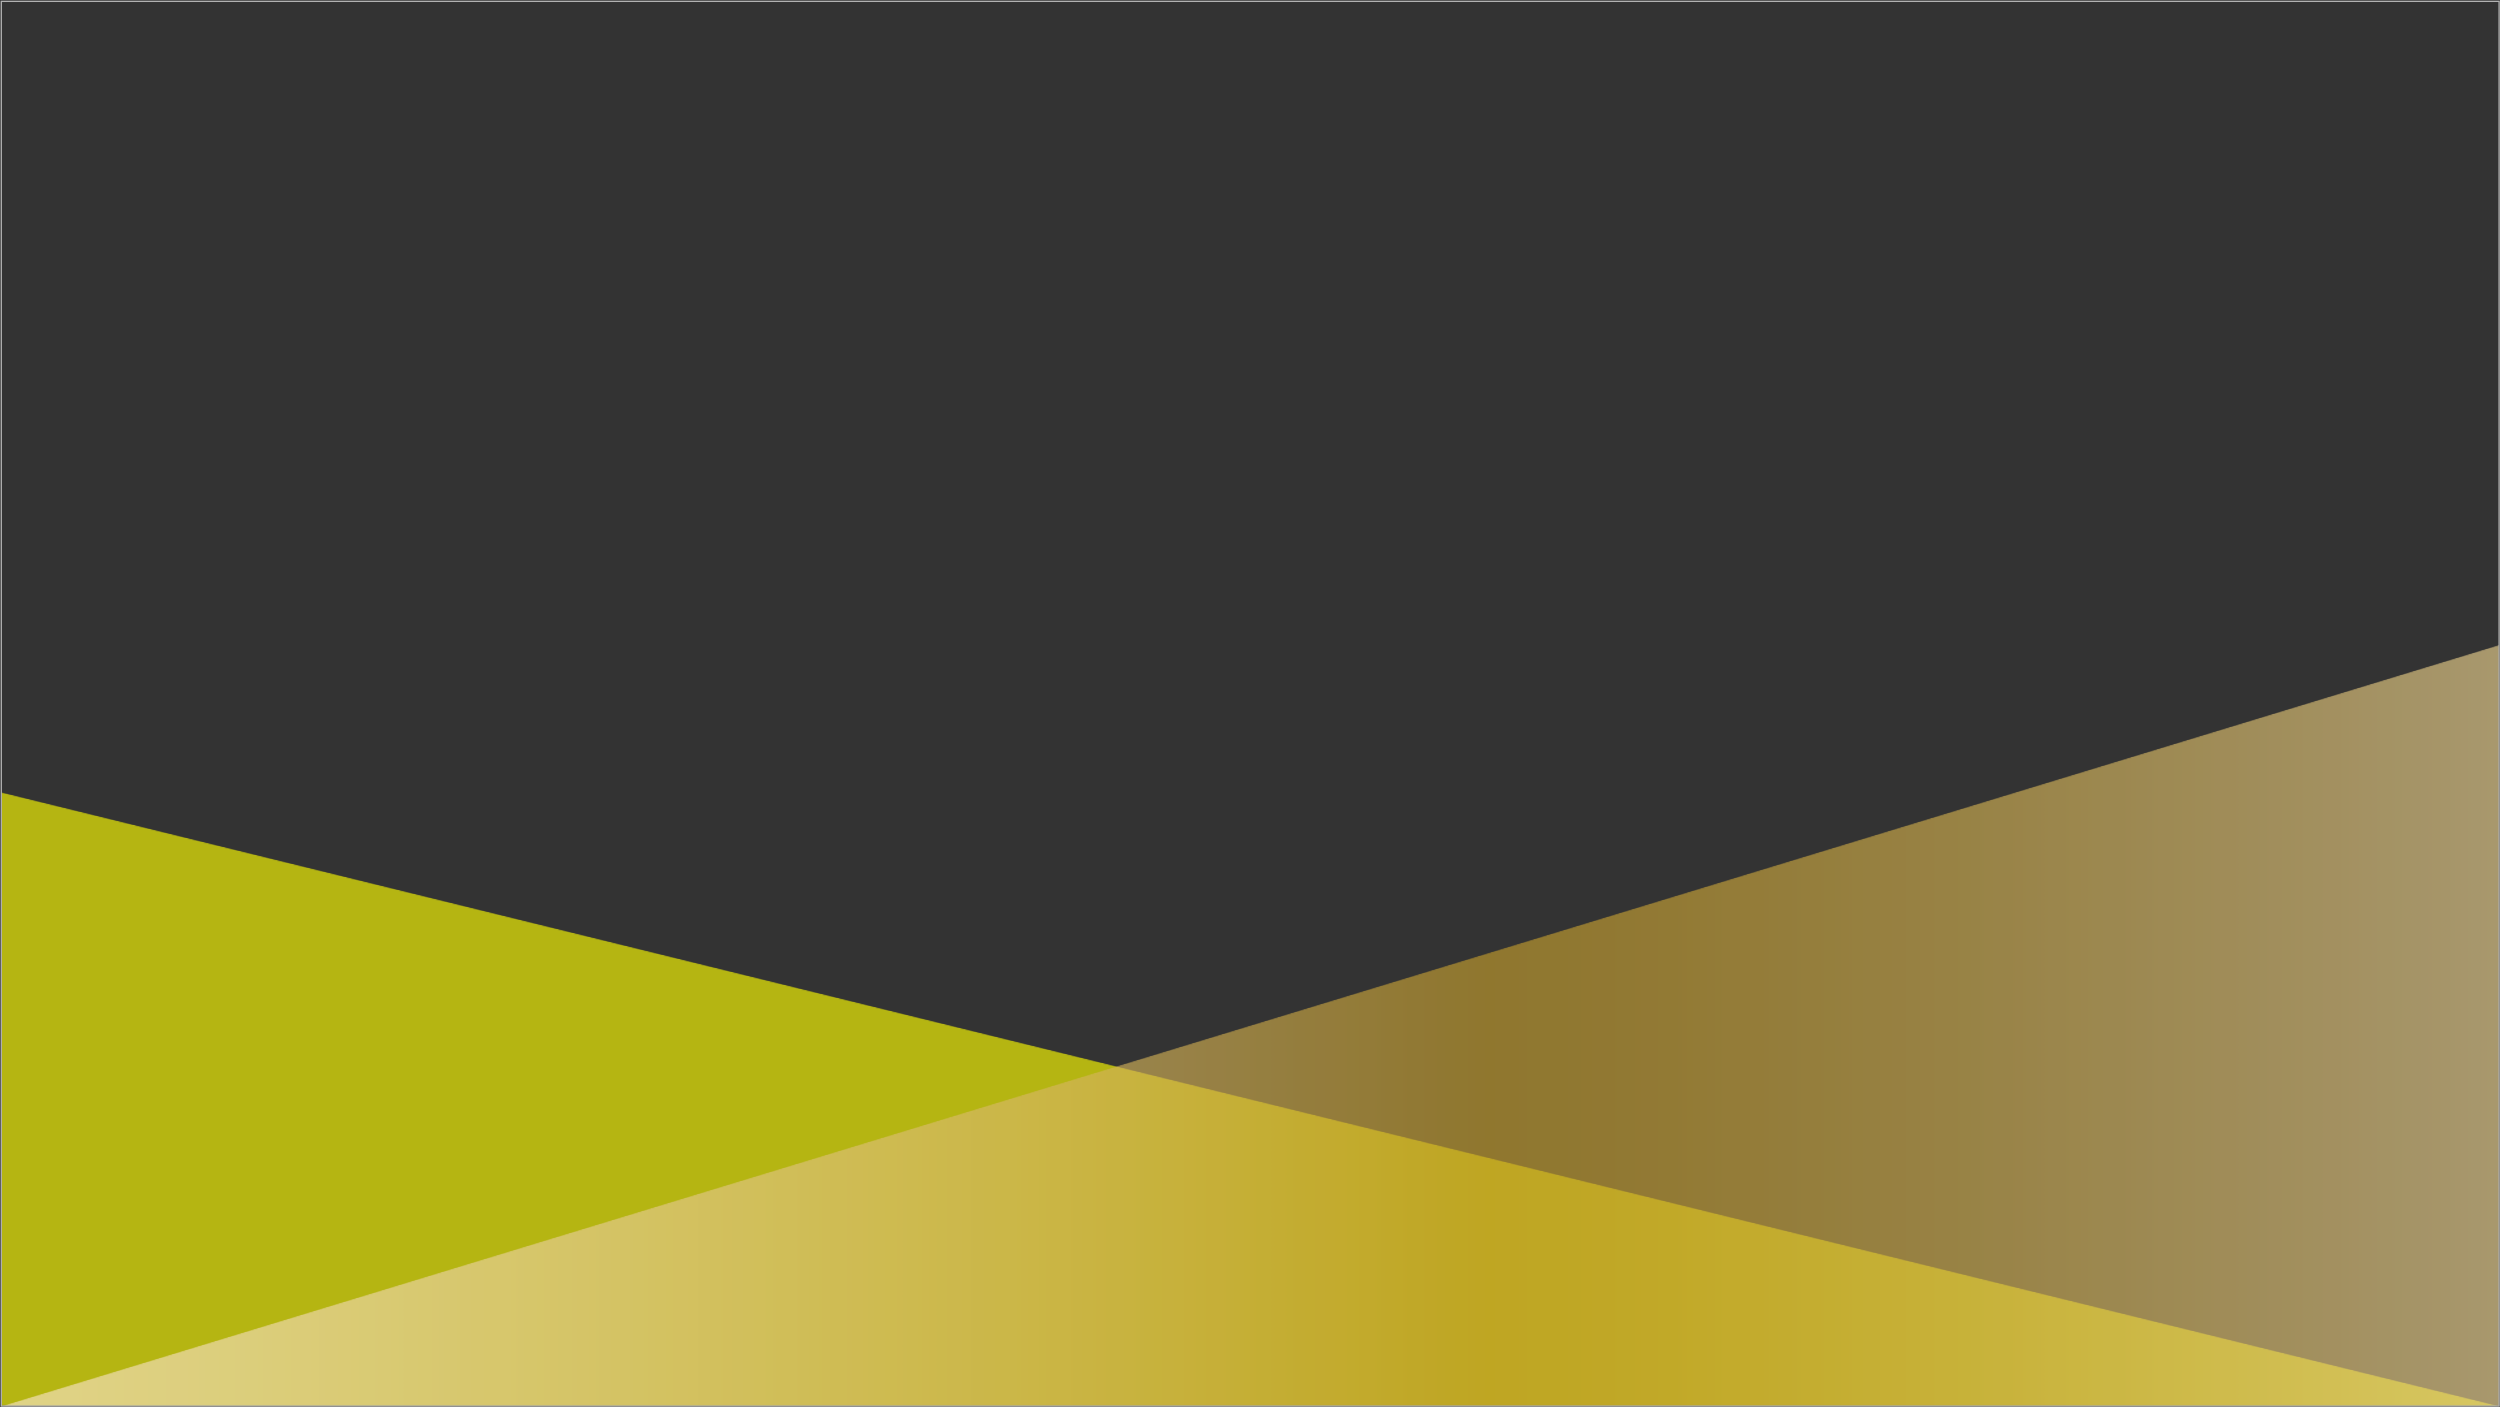<?xml version="1.0" encoding="utf-8"?>
<svg xmlns="http://www.w3.org/2000/svg" width="1922" height="1082" viewBox="0.102 1.732 1922 1082" enable-background="new 0.102 1.732 1922 1082">
    <rect x="0.102" y="1.732" width="1922" height="1082" fill="#333333" stroke="none"/>
    <radialGradient id="b" cx="474.866" cy="367.515" r="12.5" gradientUnits="userSpaceOnUse">
        <stop offset="0" stop-color="#ead18f"/>
        <stop offset=".076" stop-color="#e1c477"/>
        <stop offset=".221" stop-color="#d1af4e"/>
        <stop offset=".335" stop-color="#c8a235"/>
        <stop offset=".405" stop-color="#c49d2c"/>
        <stop offset=".559" stop-color="#d4b35c"/>
        <stop offset=".766" stop-color="#e7cd97"/>
        <stop offset=".919" stop-color="#f3debb"/>
        <stop offset="1" stop-color="#f8e4c9"/>
    </radialGradient>
    <radialGradient id="c" cx="474.935" cy="347.316" r="1.5" gradientUnits="userSpaceOnUse">
        <stop offset="0" stop-color="#ead18f"/>
        <stop offset=".076" stop-color="#e1c477"/>
        <stop offset=".221" stop-color="#d1af4e"/>
        <stop offset=".335" stop-color="#c8a235"/>
        <stop offset=".405" stop-color="#c49d2c"/>
        <stop offset=".559" stop-color="#d4b35c"/>
        <stop offset=".766" stop-color="#e7cd97"/>
        <stop offset=".919" stop-color="#f3debb"/>
        <stop offset="1" stop-color="#f8e4c9"/>
    </radialGradient>
    <radialGradient id="d" cx="492.352" cy="377.816" r="1.5" gradientUnits="userSpaceOnUse">
        <stop offset="0" stop-color="#ead18f"/>
        <stop offset=".076" stop-color="#e1c477"/>
        <stop offset=".221" stop-color="#d1af4e"/>
        <stop offset=".335" stop-color="#c8a235"/>
        <stop offset=".405" stop-color="#c49d2c"/>
        <stop offset=".559" stop-color="#d4b35c"/>
        <stop offset=".766" stop-color="#e7cd97"/>
        <stop offset=".919" stop-color="#f3debb"/>
        <stop offset="1" stop-color="#f8e4c9"/>
    </radialGradient>
    <radialGradient id="e" cx="494.935" cy="367.482" r="1.5" gradientUnits="userSpaceOnUse">
        <stop offset="0" stop-color="#ead18f"/>
        <stop offset=".076" stop-color="#e1c477"/>
        <stop offset=".221" stop-color="#d1af4e"/>
        <stop offset=".335" stop-color="#c8a235"/>
        <stop offset=".405" stop-color="#c49d2c"/>
        <stop offset=".559" stop-color="#d4b35c"/>
        <stop offset=".766" stop-color="#e7cd97"/>
        <stop offset=".919" stop-color="#f3debb"/>
        <stop offset="1" stop-color="#f8e4c9"/>
    </radialGradient>
    <radialGradient id="f" cx="492.269" cy="357.732" r="1.5" gradientUnits="userSpaceOnUse">
        <stop offset="0" stop-color="#ead18f"/>
        <stop offset=".076" stop-color="#e1c477"/>
        <stop offset=".221" stop-color="#d1af4e"/>
        <stop offset=".335" stop-color="#c8a235"/>
        <stop offset=".405" stop-color="#c49d2c"/>
        <stop offset=".559" stop-color="#d4b35c"/>
        <stop offset=".766" stop-color="#e7cd97"/>
        <stop offset=".919" stop-color="#f3debb"/>
        <stop offset="1" stop-color="#f8e4c9"/>
    </radialGradient>
    <radialGradient id="g" cx="485.269" cy="349.816" r="1.5" gradientUnits="userSpaceOnUse">
        <stop offset="0" stop-color="#ead18f"/>
        <stop offset=".076" stop-color="#e1c477"/>
        <stop offset=".221" stop-color="#d1af4e"/>
        <stop offset=".335" stop-color="#c8a235"/>
        <stop offset=".405" stop-color="#c49d2c"/>
        <stop offset=".559" stop-color="#d4b35c"/>
        <stop offset=".766" stop-color="#e7cd97"/>
        <stop offset=".919" stop-color="#f3debb"/>
        <stop offset="1" stop-color="#f8e4c9"/>
    </radialGradient>
    <radialGradient id="h" cx="474.935" cy="387.482" r="1.5" gradientUnits="userSpaceOnUse">
        <stop offset="0" stop-color="#ead18f"/>
        <stop offset=".076" stop-color="#e1c477"/>
        <stop offset=".221" stop-color="#d1af4e"/>
        <stop offset=".335" stop-color="#c8a235"/>
        <stop offset=".405" stop-color="#c49d2c"/>
        <stop offset=".559" stop-color="#d4b35c"/>
        <stop offset=".766" stop-color="#e7cd97"/>
        <stop offset=".919" stop-color="#f3debb"/>
        <stop offset="1" stop-color="#f8e4c9"/>
    </radialGradient>
    <radialGradient id="i" cx="464.518" cy="385.232" r="1.5" gradientUnits="userSpaceOnUse">
        <stop offset="0" stop-color="#ead18f"/>
        <stop offset=".076" stop-color="#e1c477"/>
        <stop offset=".221" stop-color="#d1af4e"/>
        <stop offset=".335" stop-color="#c8a235"/>
        <stop offset=".405" stop-color="#c49d2c"/>
        <stop offset=".559" stop-color="#d4b35c"/>
        <stop offset=".766" stop-color="#e7cd97"/>
        <stop offset=".919" stop-color="#f3debb"/>
        <stop offset="1" stop-color="#f8e4c9"/>
    </radialGradient>
    <radialGradient id="j" cx="457.269" cy="377.566" r="1.5" gradientUnits="userSpaceOnUse">
        <stop offset="0" stop-color="#ead18f"/>
        <stop offset=".076" stop-color="#e1c477"/>
        <stop offset=".221" stop-color="#d1af4e"/>
        <stop offset=".335" stop-color="#c8a235"/>
        <stop offset=".405" stop-color="#c49d2c"/>
        <stop offset=".559" stop-color="#d4b35c"/>
        <stop offset=".766" stop-color="#e7cd97"/>
        <stop offset=".919" stop-color="#f3debb"/>
        <stop offset="1" stop-color="#f8e4c9"/>
    </radialGradient>
    <radialGradient id="k" cx="454.602" cy="367.732" r="1.5" gradientUnits="userSpaceOnUse">
        <stop offset="0" stop-color="#ead18f"/>
        <stop offset=".076" stop-color="#e1c477"/>
        <stop offset=".221" stop-color="#d1af4e"/>
        <stop offset=".335" stop-color="#c8a235"/>
        <stop offset=".405" stop-color="#c49d2c"/>
        <stop offset=".559" stop-color="#d4b35c"/>
        <stop offset=".766" stop-color="#e7cd97"/>
        <stop offset=".919" stop-color="#f3debb"/>
        <stop offset="1" stop-color="#f8e4c9"/>
    </radialGradient>
    <radialGradient id="l" cx="457.435" cy="357.482" r="1.5" gradientUnits="userSpaceOnUse">
        <stop offset="0" stop-color="#ead18f"/>
        <stop offset=".076" stop-color="#e1c477"/>
        <stop offset=".221" stop-color="#d1af4e"/>
        <stop offset=".335" stop-color="#c8a235"/>
        <stop offset=".405" stop-color="#c49d2c"/>
        <stop offset=".559" stop-color="#d4b35c"/>
        <stop offset=".766" stop-color="#e7cd97"/>
        <stop offset=".919" stop-color="#f3debb"/>
        <stop offset="1" stop-color="#f8e4c9"/>
    </radialGradient>
    <radialGradient id="m" cx="464.685" cy="350.316" r="1.5" gradientUnits="userSpaceOnUse">
        <stop offset="0" stop-color="#ead18f"/>
        <stop offset=".076" stop-color="#e1c477"/>
        <stop offset=".221" stop-color="#d1af4e"/>
        <stop offset=".335" stop-color="#c8a235"/>
        <stop offset=".405" stop-color="#c49d2c"/>
        <stop offset=".559" stop-color="#d4b35c"/>
        <stop offset=".766" stop-color="#e7cd97"/>
        <stop offset=".919" stop-color="#f3debb"/>
        <stop offset="1" stop-color="#f8e4c9"/>
    </radialGradient>
    <radialGradient id="n" cx="484.935" cy="384.982" r="1.5" gradientUnits="userSpaceOnUse">
        <stop offset="0" stop-color="#ead18f"/>
        <stop offset=".076" stop-color="#e1c477"/>
        <stop offset=".221" stop-color="#d1af4e"/>
        <stop offset=".335" stop-color="#c8a235"/>
        <stop offset=".405" stop-color="#c49d2c"/>
        <stop offset=".559" stop-color="#d4b35c"/>
        <stop offset=".766" stop-color="#e7cd97"/>
        <stop offset=".919" stop-color="#f3debb"/>
        <stop offset="1" stop-color="#f8e4c9"/>
    </radialGradient>
    <linearGradient id="o" gradientUnits="userSpaceOnUse" x1="1.252" y1="688.326" x2="1921.252" y2="688.326">
        <stop offset="0" stop-color="#ead18f"/>
        <stop offset=".076" stop-color="#e1c477"/>
        <stop offset=".221" stop-color="#d1af4e"/>
        <stop offset=".335" stop-color="#c8a235"/>
        <stop offset=".405" stop-color="#c49d2c"/>
        <stop offset=".559" stop-color="#d4b35c"/>
        <stop offset=".766" stop-color="#e7cd97"/>
        <stop offset=".919" stop-color="#f3debb"/>
        <stop offset="1" stop-color="#f8e4c9"/>
    </linearGradient>
    <defs>
        <filter id="p" filterUnits="userSpaceOnUse" x=".801" y="610.872" width="1920.301" height="471.86">
            <feColorMatrix values="1 0 0 0 0 0 1 0 0 0 0 0 1 0 0 0 0 0 1 0"/>
        </filter>
    </defs>
    <mask maskUnits="userSpaceOnUse" x=".801" y="610.872" width="1920.301" height="471.86" id="r">
        <g filter="url(#p)">
            <linearGradient id="q" gradientUnits="userSpaceOnUse" x1="960.952" y1="1082.732" x2="960.952" y2="610.872">
                <stop offset="0" stop-color="#fff"/>
                <stop offset="1"/>
            </linearGradient>
            <path fill="url(#q)" fill-opacity=".8" d="M.801 1082.732v-471.86l1920.301 471.86z"/>
        </g>
    </mask>
    <defs>
        <filter id="s" filterUnits="userSpaceOnUse" x="1.101" y="502.574" width="1920.3" height="585.186">
            <feColorMatrix values="1 0 0 0 0 0 1 0 0 0 0 0 1 0 0 0 0 0 1 0"/>
        </filter>
    </defs>
    <mask maskUnits="userSpaceOnUse" x="1.101" y="502.574" width="1920.3" height="585.186" id="u">
        <g filter="url(#s)">
            <linearGradient id="t" gradientUnits="userSpaceOnUse" x1="961.251" y1="1087.76" x2="961.251" y2="502.574">
                <stop offset="0" stop-color="#fff"/>
                <stop offset="1"/>
            </linearGradient>
            <path fill="url(#t)" fill-opacity=".8" d="M1921.401 1087.76l-.3-585.187-1920 585.187z"/>
        </g>
    </mask>
    <linearGradient id="v" gradientUnits="userSpaceOnUse" x1="847.102" y1="795.168" x2="2767.401" y2="795.168" gradientTransform="matrix(-1 0 0 1 2768.504 0)">
        <stop offset="0" stop-color="#ead18f"/>
        <stop offset=".076" stop-color="#e1c477"/>
        <stop offset=".221" stop-color="#d1af4e"/>
        <stop offset=".335" stop-color="#c8a235"/>
        <stop offset=".405" stop-color="#c49d2c"/>
        <stop offset=".559" stop-color="#d4b35c"/>
        <stop offset=".766" stop-color="#e7cd97"/>
        <stop offset=".919" stop-color="#f3debb"/>
        <stop offset="1" stop-color="#f8e4c9"/>
    </linearGradient>
    <defs>
        <filter id="w" filterUnits="userSpaceOnUse" x="1.102" y="605.845" width="1920.301" height="471.86">
            <feColorMatrix values="1 0 0 0 0 0 1 0 0 0 0 0 1 0 0 0 0 0 1 0"/>
        </filter>
    </defs>
    <mask maskUnits="userSpaceOnUse" x="1.102" y="605.845" width="1920.301" height="471.86" id="y">
        <g filter="url(#w)">
            <linearGradient id="x" gradientUnits="userSpaceOnUse" x1="961.252" y1="1077.705" x2="961.252" y2="605.845">
                <stop offset="0" stop-color="#fff"/>
                <stop offset="1"/>
            </linearGradient>
            <path fill="url(#x)" fill-opacity=".8" d="M1.102 1077.705v-471.86l1920.3 471.86z"/>
        </g>
    </mask>
    <defs>
        <filter id="z" filterUnits="userSpaceOnUse" x="1.402" y="497.547" width="1920.3" height="585.186">
            <feColorMatrix values="1 0 0 0 0 0 1 0 0 0 0 0 1 0 0 0 0 0 1 0"/>
        </filter>
    </defs>
    <mask maskUnits="userSpaceOnUse" x="1.402" y="497.547" width="1920.3" height="585.186" id="B">
        <g filter="url(#z)">
            <linearGradient id="A" gradientUnits="userSpaceOnUse" x1="961.553" y1="1082.732" x2="961.553" y2="497.546">
                <stop offset="0" stop-color="#fff"/>
                <stop offset="1"/>
            </linearGradient>
            <path fill="url(#A)" fill-opacity=".8" d="M1921.702 1082.732l-.301-585.186L1.402 1082.732z"/>
        </g>
    </mask>
    <linearGradient id="C" gradientUnits="userSpaceOnUse" x1="846.801" y1="790.141" x2="2767.101" y2="790.141" gradientTransform="matrix(-1 0 0 1 2768.504 0)">
        <stop offset="0" stop-color="#ead18f"/>
        <stop offset=".076" stop-color="#e1c477"/>
        <stop offset=".221" stop-color="#d1af4e"/>
        <stop offset=".335" stop-color="#c8a235"/>
        <stop offset=".405" stop-color="#c49d2c"/>
        <stop offset=".559" stop-color="#d4b35c"/>
        <stop offset=".766" stop-color="#e7cd97"/>
        <stop offset=".919" stop-color="#f3debb"/>
        <stop offset="1" stop-color="#f8e4c9"/>
    </linearGradient>
    <defs>
        <filter id="D" filterUnits="userSpaceOnUse" x="1.102" y="610.872" width="1920.301" height="471.86">
            <feColorMatrix values="1 0 0 0 0 0 1 0 0 0 0 0 1 0 0 0 0 0 1 0"/>
        </filter>
    </defs>
    <mask maskUnits="userSpaceOnUse" x="1.102" y="610.872" width="1920.301" height="471.86" id="F">
        <g filter="url(#D)">
            <linearGradient id="E" gradientUnits="userSpaceOnUse" x1="961.252" y1="1082.732" x2="961.252" y2="610.872">
                <stop offset="0" stop-color="#fff"/>
                <stop offset="1"/>
            </linearGradient>
            <path fill="url(#E)" fill-opacity=".8" d="M1.102 1082.732v-471.86l1920.3 471.86z"/>
        </g>
    </mask>
    <defs>
        <filter id="G" filterUnits="userSpaceOnUse" x="1.402" y="497.547" width="1920.3" height="585.186">
            <feColorMatrix values="1 0 0 0 0 0 1 0 0 0 0 0 1 0 0 0 0 0 1 0"/>
        </filter>
    </defs>
    <mask maskUnits="userSpaceOnUse" x="1.402" y="497.547" width="1920.3" height="585.186" id="H">
        <path fill="url(#A)" fill-opacity=".8" d="M1921.702 1082.732l-.301-585.186L1.402 1082.732z" filter="url(#G)"/>
    </mask>
    <defs>
        <filter id="I" filterUnits="userSpaceOnUse" x="1.102" y="608.077" width="1920.301" height="471.86">
            <feColorMatrix values="1 0 0 0 0 0 1 0 0 0 0 0 1 0 0 0 0 0 1 0"/>
        </filter>
    </defs>
    <mask maskUnits="userSpaceOnUse" x="1.102" y="608.077" width="1920.301" height="471.86" id="K">
        <g filter="url(#I)">
            <linearGradient id="J" gradientUnits="userSpaceOnUse" x1="961.252" y1="1079.938" x2="961.252" y2="608.077">
                <stop offset="0" stop-color="#fff"/>
                <stop offset="1"/>
            </linearGradient>
            <path fill="url(#J)" fill-opacity=".8" d="M1.102 1079.938V608.077l1920.3 471.861z"/>
        </g>
    </mask>
    <defs>
        <filter id="L" filterUnits="userSpaceOnUse" x="1.402" y="499.779" width="1920.3" height="585.186">
            <feColorMatrix values="1 0 0 0 0 0 1 0 0 0 0 0 1 0 0 0 0 0 1 0"/>
        </filter>
    </defs>
    <mask maskUnits="userSpaceOnUse" x="1.402" y="499.779" width="1920.3" height="585.186" id="N">
        <g filter="url(#L)">
            <linearGradient id="M" gradientUnits="userSpaceOnUse" x1="961.552" y1="1084.965" x2="961.552" y2="499.779">
                <stop offset="0" stop-color="#fff"/>
                <stop offset="1"/>
            </linearGradient>
            <path fill="url(#M)" fill-opacity=".8" d="M1921.702 1084.965l-.301-585.187L1.402 1084.965z"/>
        </g>
    </mask>
    <linearGradient id="O" gradientUnits="userSpaceOnUse" x1="846.801" y1="792.373" x2="2767.101" y2="792.373" gradientTransform="matrix(-1 0 0 1 2768.504 0)">
        <stop offset="0" stop-color="#ead18f"/>
        <stop offset=".076" stop-color="#e1c477"/>
        <stop offset=".221" stop-color="#d1af4e"/>
        <stop offset=".335" stop-color="#c8a235"/>
        <stop offset=".405" stop-color="#c49d2c"/>
        <stop offset=".559" stop-color="#d4b35c"/>
        <stop offset=".766" stop-color="#e7cd97"/>
        <stop offset=".919" stop-color="#f3debb"/>
        <stop offset="1" stop-color="#f8e4c9"/>
    </linearGradient>
    <defs>
        <filter id="P" filterUnits="userSpaceOnUse" x="1.102" y="610.827" width="1920.301" height="471.86">
            <feColorMatrix values="1 0 0 0 0 0 1 0 0 0 0 0 1 0 0 0 0 0 1 0"/>
        </filter>
    </defs>
    <mask maskUnits="userSpaceOnUse" x="1.102" y="610.827" width="1920.301" height="471.86" id="R">
        <g filter="url(#P)">
            <linearGradient id="Q" gradientUnits="userSpaceOnUse" x1="961.252" y1="1082.688" x2="961.252" y2="610.827">
                <stop offset="0" stop-color="#fff"/>
                <stop offset="1"/>
            </linearGradient>
            <path fill="url(#Q)" fill-opacity=".8" d="M1.102 1082.688V610.827l1920.3 471.861z"/>
        </g>
    </mask>
    <defs>
        <filter id="S" filterUnits="userSpaceOnUse" x="1.402" y="497.502" width="1920.3" height="585.186">
            <feColorMatrix values="1 0 0 0 0 0 1 0 0 0 0 0 1 0 0 0 0 0 1 0"/>
        </filter>
    </defs>
    <mask maskUnits="userSpaceOnUse" x="1.402" y="497.502" width="1920.3" height="585.186" id="U">
        <g filter="url(#S)">
            <linearGradient id="T" gradientUnits="userSpaceOnUse" x1="961.553" y1="1082.688" x2="961.553" y2="497.502">
                <stop offset="0" stop-color="#fff"/>
                <stop offset="1"/>
            </linearGradient>
            <path fill="url(#T)" fill-opacity=".8" d="M1921.702 1082.688l-.301-585.187L1.402 1082.688z"/>
        </g>
    </mask>
    <linearGradient id="V" gradientUnits="userSpaceOnUse" x1="846.801" y1="790.096" x2="2767.101" y2="790.096" gradientTransform="matrix(-1 0 0 1 2768.504 0)">
        <stop offset="0" stop-color="#ead18f"/>
        <stop offset=".076" stop-color="#e1c477"/>
        <stop offset=".221" stop-color="#d1af4e"/>
        <stop offset=".335" stop-color="#c8a235"/>
        <stop offset=".405" stop-color="#c49d2c"/>
        <stop offset=".559" stop-color="#d4b35c"/>
        <stop offset=".766" stop-color="#e7cd97"/>
        <stop offset=".919" stop-color="#f3debb"/>
        <stop offset="1" stop-color="#f8e4c9"/>
    </linearGradient>
    <defs>
        <filter id="W" filterUnits="userSpaceOnUse" x="1.102" y="608.077" width="1920.301" height="471.86">
            <feColorMatrix values="1 0 0 0 0 0 1 0 0 0 0 0 1 0 0 0 0 0 1 0"/>
        </filter>
    </defs>
    <mask maskUnits="userSpaceOnUse" x="1.102" y="608.077" width="1920.301" height="471.86" id="Y">
        <g filter="url(#W)">
            <linearGradient id="X" gradientUnits="userSpaceOnUse" x1="961.251" y1="1079.938" x2="961.251" y2="608.077">
                <stop offset="0" stop-color="#fff"/>
                <stop offset="1"/>
            </linearGradient>
            <path fill="url(#X)" fill-opacity=".8" d="M1.102 1079.938V608.077l1920.3 471.861z"/>
        </g>
    </mask>
    <defs>
        <filter id="Z" filterUnits="userSpaceOnUse" x="1.402" y="499.779" width="1920.301" height="585.186">
            <feColorMatrix values="1 0 0 0 0 0 1 0 0 0 0 0 1 0 0 0 0 0 1 0"/>
        </filter>
    </defs>
    <mask maskUnits="userSpaceOnUse" x="1.402" y="499.779" width="1920.301" height="585.186" id="aa">
        <path fill="url(#M)" fill-opacity=".8" d="M1921.703 1084.965l-.301-585.187-1920 585.187z" filter="url(#Z)"/>
    </mask>
    <defs>
        <filter id="ab" filterUnits="userSpaceOnUse" x=".501" y="610.827" width="1920.301" height="471.86">
            <feColorMatrix values="1 0 0 0 0 0 1 0 0 0 0 0 1 0 0 0 0 0 1 0"/>
        </filter>
    </defs>
    <mask maskUnits="userSpaceOnUse" x=".501" y="610.827" width="1920.301" height="471.86" id="ad">
        <g filter="url(#ab)">
            <linearGradient id="ac" gradientUnits="userSpaceOnUse" x1="960.651" y1="1082.688" x2="960.651" y2="610.827">
                <stop offset="0" stop-color="#fff"/>
                <stop offset="1"/>
            </linearGradient>
            <path fill="url(#ac)" fill-opacity=".8" d="M.501 1082.688V610.827l1920.301 471.861z"/>
        </g>
    </mask>
    <defs>
        <filter id="ae" filterUnits="userSpaceOnUse" x=".801" y="497.502" width="1920.3" height="585.186">
            <feColorMatrix values="1 0 0 0 0 0 1 0 0 0 0 0 1 0 0 0 0 0 1 0"/>
        </filter>
    </defs>
    <mask maskUnits="userSpaceOnUse" x=".801" y="497.502" width="1920.3" height="585.186" id="ag">
        <g filter="url(#ae)">
            <linearGradient id="af" gradientUnits="userSpaceOnUse" x1="960.952" y1="1082.688" x2="960.952" y2="497.502">
                <stop offset="0" stop-color="#fff"/>
                <stop offset="1"/>
            </linearGradient>
            <path fill="url(#af)" fill-opacity=".8" d="M1921.102 1082.688l-.301-585.187-1920 585.187z"/>
        </g>
    </mask>
    <linearGradient id="ah" gradientUnits="userSpaceOnUse" x1="847.401" y1="790.096" x2="2767.701" y2="790.096" gradientTransform="matrix(-1 0 0 1 2768.504 0)">
        <stop offset="0" stop-color="#ead18f"/>
        <stop offset=".076" stop-color="#e1c477"/>
        <stop offset=".221" stop-color="#d1af4e"/>
        <stop offset=".335" stop-color="#c8a235"/>
        <stop offset=".405" stop-color="#c49d2c"/>
        <stop offset=".559" stop-color="#d4b35c"/>
        <stop offset=".766" stop-color="#e7cd97"/>
        <stop offset=".919" stop-color="#f3debb"/>
        <stop offset="1" stop-color="#f8e4c9"/>
    </linearGradient>
    <defs>
        <filter id="ai" filterUnits="userSpaceOnUse" x="1.102" y="608.077" width="1920.301" height="471.86">
            <feColorMatrix values="1 0 0 0 0 0 1 0 0 0 0 0 1 0 0 0 0 0 1 0"/>
        </filter>
    </defs>
    <mask maskUnits="userSpaceOnUse" x="1.102" y="608.077" width="1920.301" height="471.86" id="ak">
        <g filter="url(#ai)">
            <linearGradient id="aj" gradientUnits="userSpaceOnUse" x1="961.252" y1="1079.938" x2="961.252" y2="608.077">
                <stop offset="0" stop-color="#fff"/>
                <stop offset="1"/>
            </linearGradient>
            <path fill="url(#aj)" fill-opacity=".8" d="M1.102 1079.938V608.077l1920.3 471.861z"/>
        </g>
    </mask>
    <defs>
        <filter id="al" filterUnits="userSpaceOnUse" x="1.402" y="499.779" width="1920.301" height="585.186">
            <feColorMatrix values="1 0 0 0 0 0 1 0 0 0 0 0 1 0 0 0 0 0 1 0"/>
        </filter>
    </defs>
    <mask maskUnits="userSpaceOnUse" x="1.402" y="499.779" width="1920.301" height="585.186" id="an">
        <g filter="url(#al)">
            <linearGradient id="am" gradientUnits="userSpaceOnUse" x1="961.553" y1="1084.965" x2="961.553" y2="499.779">
                <stop offset="0" stop-color="#fff"/>
                <stop offset="1"/>
            </linearGradient>
            <path fill="url(#am)" fill-opacity=".8" d="M1921.703 1084.965l-.301-585.187-1920 585.187z"/>
        </g>
    </mask>
    <defs>
        <filter id="ao" filterUnits="userSpaceOnUse" x="1.102" y="610.872" width="1920.301" height="471.86">
            <feColorMatrix values="1 0 0 0 0 0 1 0 0 0 0 0 1 0 0 0 0 0 1 0"/>
        </filter>
    </defs>
    <mask maskUnits="userSpaceOnUse" x="1.102" y="610.872" width="1920.301" height="471.86" id="aq">
        <g filter="url(#ao)">
            <linearGradient id="ap" gradientUnits="userSpaceOnUse" x1="961.252" y1="1082.732" x2="961.252" y2="610.872">
                <stop offset="0" stop-color="#fff"/>
                <stop offset="1"/>
            </linearGradient>
            <path fill="url(#ap)" fill-opacity=".8" d="M1.102 1082.732v-471.86l1920.3 471.86z"/>
        </g>
    </mask>
    <path mask="url(#aq)" fill="#FF0" fill-opacity=".8" d="M1.102 1082.732v-471.86l1920.3 471.86z"/>
    <defs>
        <filter id="ar" filterUnits="userSpaceOnUse" x="1.402" y="497.547" width="1920.3" height="585.186">
            <feColorMatrix values="1 0 0 0 0 0 1 0 0 0 0 0 1 0 0 0 0 0 1 0"/>
        </filter>
    </defs>
    <mask maskUnits="userSpaceOnUse" x="1.402" y="497.547" width="1920.3" height="585.186" id="as">
        <path fill="url(#A)" fill-opacity=".8" d="M1921.702 1082.732l-.301-585.186L1.402 1082.732z" filter="url(#ar)"/>
    </mask>
    <path mask="url(#as)" fill="url(#C)" fill-opacity=".8" d="M1921.702 1082.732l-.301-585.185L1.402 1082.732z"/>
    <path fill="none" stroke="#B2B2B2" d="M1.102 2.777h1920.301v1079.955H1.102z"/>
    <defs>
        <filter id="at" filterUnits="userSpaceOnUse" x=".5" y="605.845" width="1920.301" height="471.86">
            <feColorMatrix values="1 0 0 0 0 0 1 0 0 0 0 0 1 0 0 0 0 0 1 0"/>
        </filter>
    </defs>
    <mask maskUnits="userSpaceOnUse" x=".5" y="605.845" width="1920.301" height="471.86" id="av">
        <g filter="url(#at)">
            <linearGradient id="au" gradientUnits="userSpaceOnUse" x1="960.65" y1="1077.705" x2="960.65" y2="605.845">
                <stop offset="0" stop-color="#fff"/>
                <stop offset="1"/>
            </linearGradient>
            <path fill="url(#au)" fill-opacity=".8" d="M.5 1077.705v-471.86l1920.301 471.86z"/>
        </g>
    </mask>
    <defs>
        <filter id="aw" filterUnits="userSpaceOnUse" x=".8" y="497.547" width="1920.301" height="585.186">
            <feColorMatrix values="1 0 0 0 0 0 1 0 0 0 0 0 1 0 0 0 0 0 1 0"/>
        </filter>
    </defs>
    <mask maskUnits="userSpaceOnUse" x=".8" y="497.547" width="1920.301" height="585.186" id="ay">
        <g filter="url(#aw)">
            <linearGradient id="ax" gradientUnits="userSpaceOnUse" x1="960.951" y1="1082.732" x2="960.951" y2="497.546">
                <stop offset="0" stop-color="#fff"/>
                <stop offset="1"/>
            </linearGradient>
            <path fill="url(#ax)" fill-opacity=".8" d="M1921.102 1082.732l-.301-585.186L.8 1082.732z"/>
        </g>
    </mask>
    <linearGradient id="az" gradientUnits="userSpaceOnUse" x1="847.402" y1="790.141" x2="2767.702" y2="790.141" gradientTransform="matrix(-1 0 0 1 2768.504 0)">
        <stop offset="0" stop-color="#ead18f"/>
        <stop offset=".076" stop-color="#e1c477"/>
        <stop offset=".221" stop-color="#d1af4e"/>
        <stop offset=".335" stop-color="#c8a235"/>
        <stop offset=".405" stop-color="#c49d2c"/>
        <stop offset=".559" stop-color="#d4b35c"/>
        <stop offset=".766" stop-color="#e7cd97"/>
        <stop offset=".919" stop-color="#f3debb"/>
        <stop offset="1" stop-color="#f8e4c9"/>
    </linearGradient>
    <defs>
        <filter id="aA" filterUnits="userSpaceOnUse" x="1.102" y="610.827" width="1920.301" height="471.86">
            <feColorMatrix values="1 0 0 0 0 0 1 0 0 0 0 0 1 0 0 0 0 0 1 0"/>
        </filter>
    </defs>
    <mask maskUnits="userSpaceOnUse" x="1.102" y="610.827" width="1920.301" height="471.86" id="aB">
        <path fill="url(#Q)" fill-opacity=".8" d="M1.102 1082.688V610.827l1920.3 471.861z" filter="url(#aA)"/>
    </mask>
    <defs>
        <filter id="aC" filterUnits="userSpaceOnUse" x="1.402" y="497.502" width="1920.3" height="585.186">
            <feColorMatrix values="1 0 0 0 0 0 1 0 0 0 0 0 1 0 0 0 0 0 1 0"/>
        </filter>
    </defs>
    <mask maskUnits="userSpaceOnUse" x="1.402" y="497.502" width="1920.3" height="585.186" id="aD">
        <path fill="url(#T)" fill-opacity=".8" d="M1921.702 1082.688l-.301-585.187L1.402 1082.688z" filter="url(#aC)"/>
    </mask>
    <defs>
        <filter id="aE" filterUnits="userSpaceOnUse" x="1.102" y="608.077" width="1920.301" height="471.86">
            <feColorMatrix values="1 0 0 0 0 0 1 0 0 0 0 0 1 0 0 0 0 0 1 0"/>
        </filter>
    </defs>
    <mask maskUnits="userSpaceOnUse" x="1.102" y="608.077" width="1920.301" height="471.86" id="aF">
        <path fill="url(#J)" fill-opacity=".8" d="M1.102 1079.938V608.077l1920.3 471.861z" filter="url(#aE)"/>
    </mask>
    <defs>
        <filter id="aG" filterUnits="userSpaceOnUse" x="1.402" y="499.779" width="1920.301" height="585.186">
            <feColorMatrix values="1 0 0 0 0 0 1 0 0 0 0 0 1 0 0 0 0 0 1 0"/>
        </filter>
    </defs>
    <mask maskUnits="userSpaceOnUse" x="1.402" y="499.779" width="1920.301" height="585.186" id="aH">
        <path fill="url(#am)" fill-opacity=".8" d="M1921.703 1084.965l-.301-585.187-1920 585.187z" filter="url(#aG)"/>
    </mask>
    <linearGradient id="aI" gradientUnits="userSpaceOnUse" x1="846.8" y1="792.373" x2="2767.101" y2="792.373" gradientTransform="matrix(-1 0 0 1 2768.504 0)">
        <stop offset="0" stop-color="#ead18f"/>
        <stop offset=".076" stop-color="#e1c477"/>
        <stop offset=".221" stop-color="#d1af4e"/>
        <stop offset=".335" stop-color="#c8a235"/>
        <stop offset=".405" stop-color="#c49d2c"/>
        <stop offset=".559" stop-color="#d4b35c"/>
        <stop offset=".766" stop-color="#e7cd97"/>
        <stop offset=".919" stop-color="#f3debb"/>
        <stop offset="1" stop-color="#f8e4c9"/>
    </linearGradient>
    <defs>
        <filter id="aJ" filterUnits="userSpaceOnUse" x=".501" y="610.827" width="1920.301" height="471.86">
            <feColorMatrix values="1 0 0 0 0 0 1 0 0 0 0 0 1 0 0 0 0 0 1 0"/>
        </filter>
    </defs>
    <mask maskUnits="userSpaceOnUse" x=".501" y="610.827" width="1920.301" height="471.86" id="aK">
        <path fill="url(#ac)" fill-opacity=".8" d="M.501 1082.688V610.827l1920.301 471.861z" filter="url(#aJ)"/>
    </mask>
    <defs>
        <filter id="aL" filterUnits="userSpaceOnUse" x=".801" y="497.502" width="1920.3" height="585.186">
            <feColorMatrix values="1 0 0 0 0 0 1 0 0 0 0 0 1 0 0 0 0 0 1 0"/>
        </filter>
    </defs>
    <mask maskUnits="userSpaceOnUse" x=".801" y="497.502" width="1920.3" height="585.186" id="aM">
        <path fill="url(#af)" fill-opacity=".8" d="M1921.102 1082.688l-.301-585.187-1920 585.187z" filter="url(#aL)"/>
    </mask>
    <defs>
        <filter id="aN" filterUnits="userSpaceOnUse" x=".5" y="608.077" width="1920.301" height="471.86">
            <feColorMatrix values="1 0 0 0 0 0 1 0 0 0 0 0 1 0 0 0 0 0 1 0"/>
        </filter>
    </defs>
    <mask maskUnits="userSpaceOnUse" x=".5" y="608.077" width="1920.301" height="471.86" id="aP">
        <g filter="url(#aN)">
            <linearGradient id="aO" gradientUnits="userSpaceOnUse" x1="960.65" y1="1079.938" x2="960.65" y2="608.077">
                <stop offset="0" stop-color="#fff"/>
                <stop offset="1"/>
            </linearGradient>
            <path fill="url(#aO)" fill-opacity=".8" d="M.5 1079.938V608.077l1920.301 471.861z"/>
        </g>
    </mask>
    <defs>
        <filter id="aQ" filterUnits="userSpaceOnUse" x=".8" y="499.779" width="1920.301" height="585.186">
            <feColorMatrix values="1 0 0 0 0 0 1 0 0 0 0 0 1 0 0 0 0 0 1 0"/>
        </filter>
    </defs>
    <mask maskUnits="userSpaceOnUse" x=".8" y="499.779" width="1920.301" height="585.186" id="aS">
        <g filter="url(#aQ)">
            <linearGradient id="aR" gradientUnits="userSpaceOnUse" x1="960.951" y1="1084.965" x2="960.951" y2="499.779">
                <stop offset="0" stop-color="#fff"/>
                <stop offset="1"/>
            </linearGradient>
            <path fill="url(#aR)" fill-opacity=".8" d="M1921.102 1084.965l-.301-585.187L.8 1084.965z"/>
        </g>
    </mask>
    <linearGradient id="aT" gradientUnits="userSpaceOnUse" x1="847.401" y1="792.373" x2="2767.702" y2="792.373" gradientTransform="matrix(-1 0 0 1 2768.504 0)">
        <stop offset="0" stop-color="#ead18f"/>
        <stop offset=".076" stop-color="#e1c477"/>
        <stop offset=".221" stop-color="#d1af4e"/>
        <stop offset=".335" stop-color="#c8a235"/>
        <stop offset=".405" stop-color="#c49d2c"/>
        <stop offset=".559" stop-color="#d4b35c"/>
        <stop offset=".766" stop-color="#e7cd97"/>
        <stop offset=".919" stop-color="#f3debb"/>
        <stop offset="1" stop-color="#f8e4c9"/>
    </linearGradient>
    <defs>
        <filter id="aU" filterUnits="userSpaceOnUse" x="1.102" y="610.872" width="1920.301" height="471.86">
            <feColorMatrix values="1 0 0 0 0 0 1 0 0 0 0 0 1 0 0 0 0 0 1 0"/>
        </filter>
    </defs>
    <mask maskUnits="userSpaceOnUse" x="1.102" y="610.872" width="1920.301" height="471.86" id="aV">
        <path fill="url(#ap)" fill-opacity=".8" d="M1.102 1082.732v-471.86l1920.3 471.86z" filter="url(#aU)"/>
    </mask>
    <defs>
        <filter id="aW" filterUnits="userSpaceOnUse" x="1.402" y="497.547" width="1920.3" height="585.186">
            <feColorMatrix values="1 0 0 0 0 0 1 0 0 0 0 0 1 0 0 0 0 0 1 0"/>
        </filter>
    </defs>
    <mask maskUnits="userSpaceOnUse" x="1.402" y="497.547" width="1920.3" height="585.186" id="aX">
        <path fill="url(#A)" fill-opacity=".8" d="M1921.702 1082.732l-.301-585.186L1.402 1082.732z" filter="url(#aW)"/>
    </mask>
    <defs>
        <filter id="aY" filterUnits="userSpaceOnUse" x="4.102" y="611.077" width="1920.301" height="471.86">
            <feColorMatrix values="1 0 0 0 0 0 1 0 0 0 0 0 1 0 0 0 0 0 1 0"/>
        </filter>
    </defs>
    <mask maskUnits="userSpaceOnUse" x="4.102" y="611.077" width="1920.301" height="471.86" id="ba">
        <g filter="url(#aY)">
            <linearGradient id="aZ" gradientUnits="userSpaceOnUse" x1="964.252" y1="1082.938" x2="964.252" y2="611.077">
                <stop offset="0" stop-color="#fff"/>
                <stop offset="1"/>
            </linearGradient>
            <path fill="url(#aZ)" fill-opacity=".8" d="M4.102 1082.938V611.077l1920.3 471.861z"/>
        </g>
    </mask>
    <defs>
        <filter id="bb" filterUnits="userSpaceOnUse" x="4.402" y="502.779" width="1920.301" height="585.186">
            <feColorMatrix values="1 0 0 0 0 0 1 0 0 0 0 0 1 0 0 0 0 0 1 0"/>
        </filter>
    </defs>
    <mask maskUnits="userSpaceOnUse" x="4.402" y="502.779" width="1920.301" height="585.186" id="bd">
        <g filter="url(#bb)">
            <linearGradient id="bc" gradientUnits="userSpaceOnUse" x1="964.553" y1="1087.965" x2="964.553" y2="502.779">
                <stop offset="0" stop-color="#fff"/>
                <stop offset="1"/>
            </linearGradient>
            <path fill="url(#bc)" fill-opacity=".8" d="M1924.703 1087.965l-.301-585.187-1920 585.187z"/>
        </g>
    </mask>
    <linearGradient id="be" gradientUnits="userSpaceOnUse" x1="843.8" y1="795.373" x2="2764.101" y2="795.373" gradientTransform="matrix(-1 0 0 1 2768.504 0)">
        <stop offset="0" stop-color="#ead18f"/>
        <stop offset=".076" stop-color="#e1c477"/>
        <stop offset=".221" stop-color="#d1af4e"/>
        <stop offset=".335" stop-color="#c8a235"/>
        <stop offset=".405" stop-color="#c49d2c"/>
        <stop offset=".559" stop-color="#d4b35c"/>
        <stop offset=".766" stop-color="#e7cd97"/>
        <stop offset=".919" stop-color="#f3debb"/>
        <stop offset="1" stop-color="#f8e4c9"/>
    </linearGradient>
    <defs>
        <filter id="bf" filterUnits="userSpaceOnUse" x="1.102" y="610.827" width="1920.301" height="471.86">
            <feColorMatrix values="1 0 0 0 0 0 1 0 0 0 0 0 1 0 0 0 0 0 1 0"/>
        </filter>
    </defs>
    <mask maskUnits="userSpaceOnUse" x="1.102" y="610.827" width="1920.301" height="471.86" id="bg">
        <path fill="url(#Q)" fill-opacity=".8" d="M1.102 1082.688V610.827l1920.3 471.861z" filter="url(#bf)"/>
    </mask>
    <defs>
        <filter id="bh" filterUnits="userSpaceOnUse" x="1.402" y="497.502" width="1920.3" height="585.186">
            <feColorMatrix values="1 0 0 0 0 0 1 0 0 0 0 0 1 0 0 0 0 0 1 0"/>
        </filter>
    </defs>
    <mask maskUnits="userSpaceOnUse" x="1.402" y="497.502" width="1920.3" height="585.186" id="bi">
        <path fill="url(#T)" fill-opacity=".8" d="M1921.702 1082.688l-.301-585.187L1.402 1082.688z" filter="url(#bh)"/>
    </mask>
    <linearGradient id="bj" gradientUnits="userSpaceOnUse" x1="364.625" y1="536.732" x2="459.625" y2="536.732">
        <stop offset="0" stop-color="#ead18f"/>
        <stop offset=".076" stop-color="#e1c477"/>
        <stop offset=".221" stop-color="#d1af4e"/>
        <stop offset=".335" stop-color="#c8a235"/>
        <stop offset=".405" stop-color="#c49d2c"/>
        <stop offset=".559" stop-color="#d4b35c"/>
        <stop offset=".766" stop-color="#e7cd97"/>
        <stop offset=".919" stop-color="#f3debb"/>
        <stop offset="1" stop-color="#f8e4c9"/>
    </linearGradient>
</svg>
